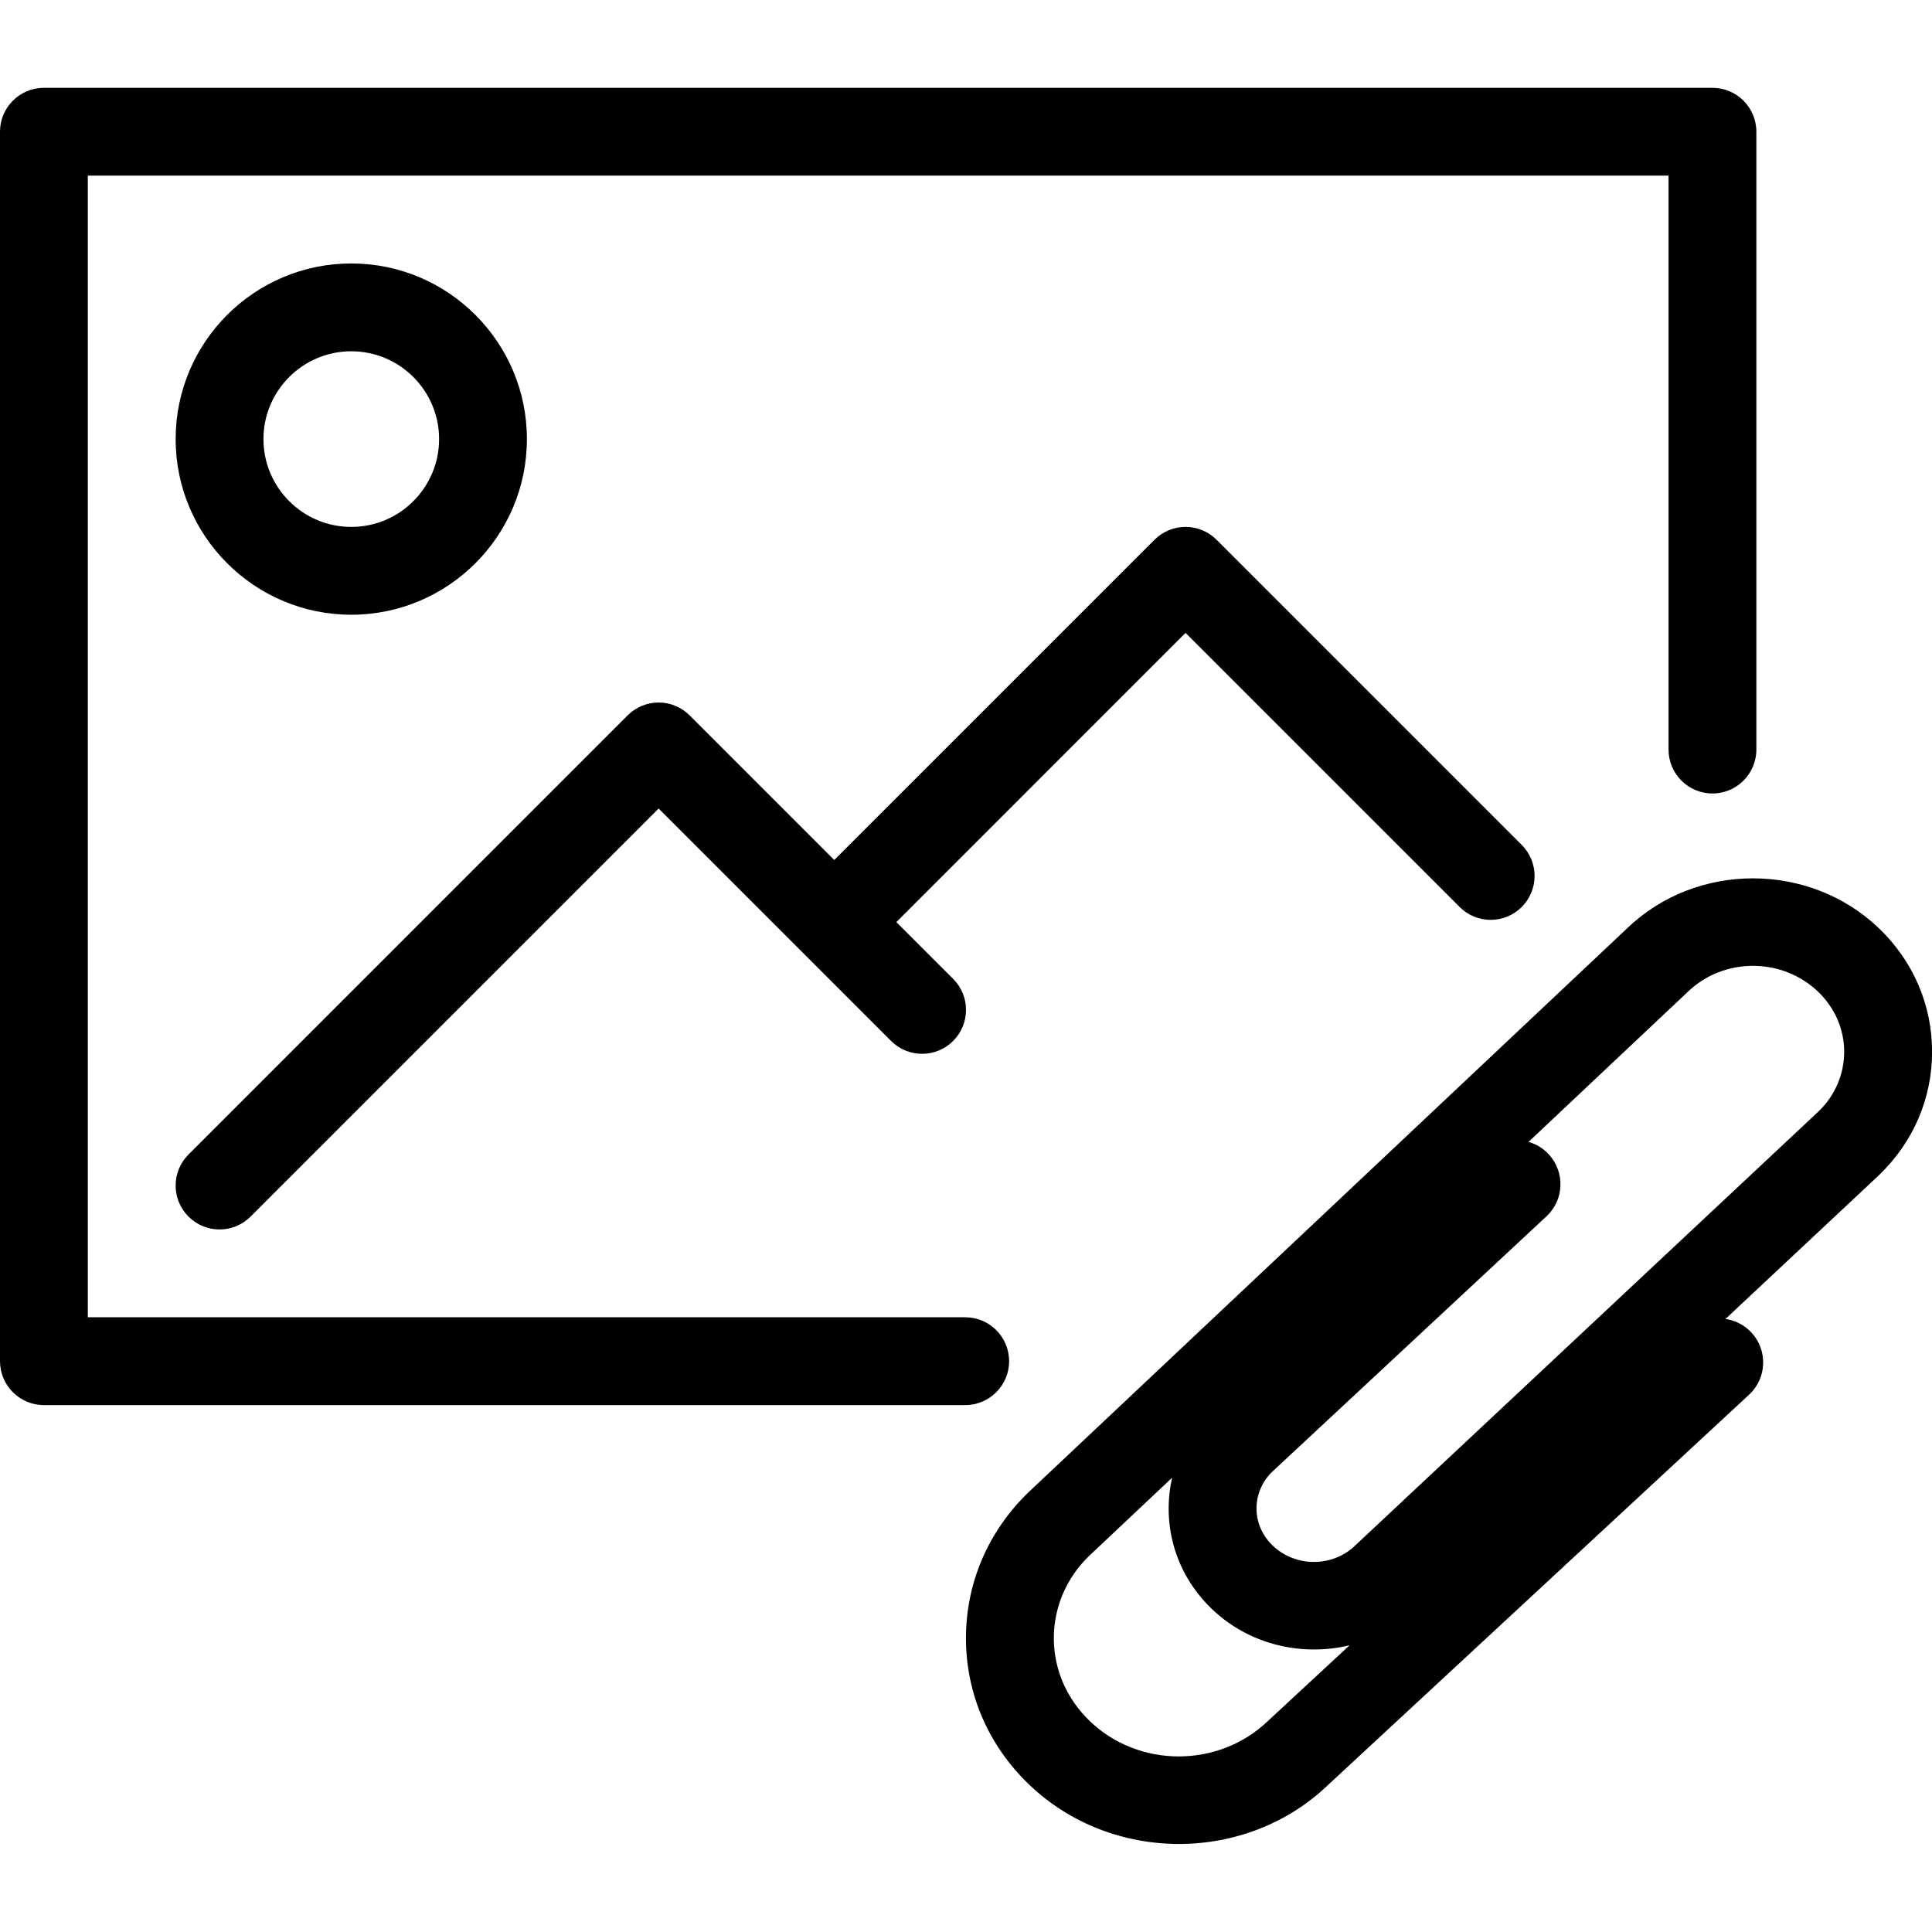 <?xml version="1.0" encoding="UTF-8" standalone="no"?>
<svg width="44px" height="44px" viewBox="0 0 44 44" version="1.1" xmlns="http://www.w3.org/2000/svg" xmlns:xlink="http://www.w3.org/1999/xlink">
    <!-- Generator: Sketch 3.7.2 (28276) - http://www.bohemiancoding.com/sketch -->
    <title>img-attach</title>
    <desc>Created with Sketch.</desc>
    <defs></defs>
    <g id="44px-Line" stroke="none" stroke-width="1" fill="none" fill-rule="evenodd">
        <g id="img-attach"></g>
        <path d="M1,32 L21.982,32 C22.534,32 22.982,31.552 22.982,31 C22.982,30.448 22.534,30 21.982,30 L2,30 L2,4 L38,4 L38,17.071 C38,17.623 38.448,18.071 39,18.071 C39.552,18.071 40,17.623 40,17.071 L40,3 C40,2.448 39.552,2 39,2 L1,2 C0.448,2 0,2.448 0,3 L0,31 C0,31.552 0.448,32 1,32 L1,32 Z" id="Shape" fill="#000000"></path>
        <path d="M33.242,20.656 C33.633,21.047 34.265,21.047 34.656,20.656 C35.047,20.265 35.047,19.633 34.656,19.242 L27.707,12.293 C27.316,11.902 26.684,11.902 26.293,12.293 L19,19.586 L15.707,16.293 C15.316,15.902 14.684,15.902 14.293,16.293 L4.293,26.293 C3.902,26.684 3.902,27.316 4.293,27.707 C4.488,27.902 4.744,28 5,28 C5.256,28 5.512,27.902 5.707,27.707 L15,18.414 L20.293,23.707 C20.684,24.098 21.316,24.098 21.707,23.707 C22.098,23.316 22.098,22.684 21.707,22.293 L20.414,21 L27,14.414 L33.242,20.656 L33.242,20.656 Z" id="Shape" fill="#000000"></path>
        <path d="M8,14 C10.206,14 12,12.206 12,10 C12,7.794 10.206,6 8,6 C5.794,6 4,7.794 4,10 C4,12.206 5.794,14 8,14 L8,14 Z M8,8 C9.103,8 10,8.897 10,10 C10,11.103 9.103,12 8,12 C6.897,12 6,11.103 6,10 C6,8.897 6.897,8 8,8 L8,8 Z" id="Shape" fill="#000000"></path>
        <path d="M37.062,21.137 L23.434,33.975 C22.509,34.863 21.999,36.047 21.999,37.308 C21.999,38.569 22.509,39.752 23.434,40.639 C24.376,41.544 25.615,41.995 26.851,41.995 C28.083,41.995 29.313,41.546 30.246,40.651 L39.835,31.762 C40.24,31.387 40.264,30.754 39.889,30.349 C39.726,30.174 39.516,30.07 39.297,30.038 L42.793,26.763 C43.573,26.014 44.002,25.016 44.002,23.953 C44.002,22.89 43.573,21.891 42.794,21.143 C41.211,19.625 38.637,19.625 37.062,21.137 L37.062,21.137 Z M28.873,39.197 C27.755,40.269 25.936,40.27 24.82,39.197 C24.292,38.69 24.001,38.02 24,37.309 C24,36.598 24.291,35.927 24.813,35.426 L26.693,33.655 C26.642,33.883 26.615,34.117 26.615,34.356 C26.615,35.222 26.964,36.034 27.598,36.642 C28.448,37.458 29.648,37.732 30.736,37.47 L28.873,39.197 L28.873,39.197 Z M41.415,25.313 L30.862,35.199 C30.344,35.697 29.502,35.696 28.984,35.199 C28.747,34.971 28.616,34.671 28.616,34.354 C28.616,34.037 28.747,33.737 28.973,33.519 L35.22,27.701 C35.624,27.325 35.647,26.692 35.27,26.287 C35.141,26.148 34.981,26.054 34.811,26.006 L38.441,22.586 C39.258,21.8 40.587,21.8 41.406,22.586 C41.789,22.954 42,23.44 42,23.954 C42,24.468 41.789,24.954 41.415,25.313 L41.415,25.313 Z" id="Shape" fill="#000000"></path>
    </g>
</svg>
